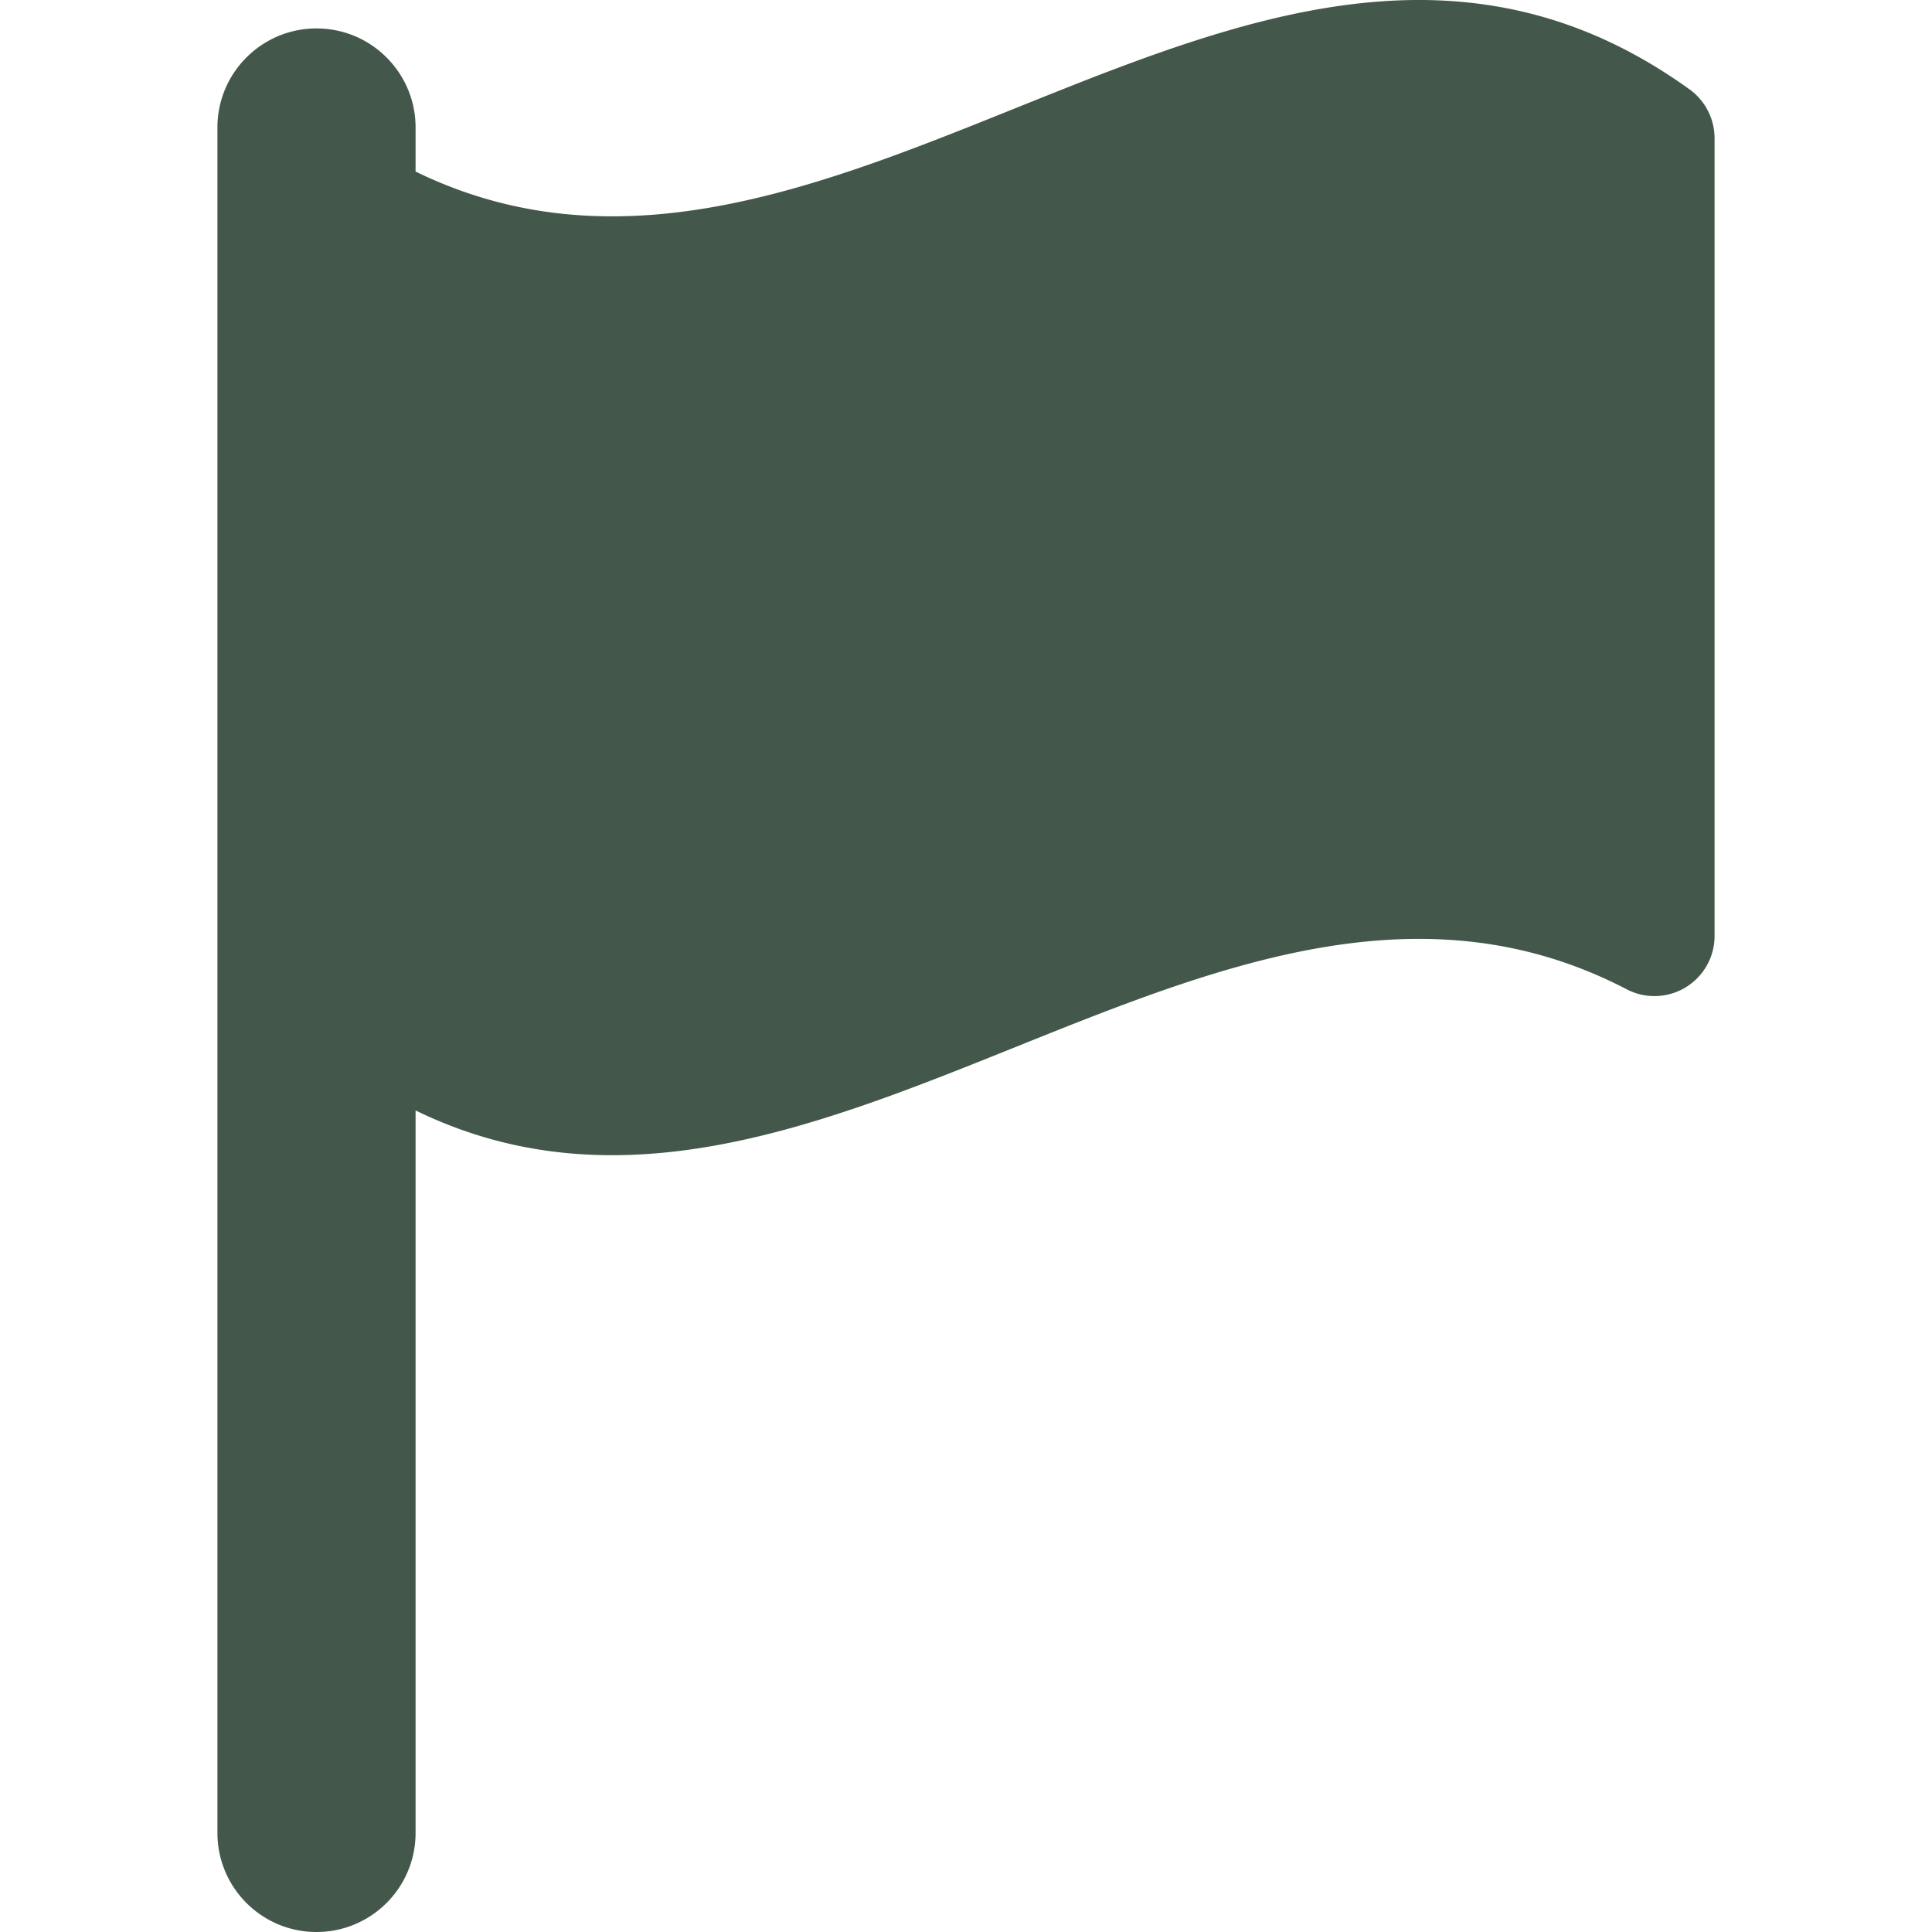 <svg xmlns="http://www.w3.org/2000/svg" viewBox="0 0 491.325 491.325">
	<path
	fill="#43574a"
		d="M429.666 22.73c-108-77.849-215.982 73.553-323.981 20.898V32.427c0-13.911-11.286-25.197-25.196-25.197-13.91 0-25.194 11.286-25.194 25.197V466.13c0 13.909 11.284 25.195 25.194 25.195 13.91 0 25.196-11.286 25.196-25.195V282.395c102.651 50.03 205.304-84.264 307.973-30.821a15.248 15.248 0 0015.007-.477 15.28 15.28 0 007.367-13.09V35.148a15.354 15.354 0 00-6.366-12.418z" />
	</svg>